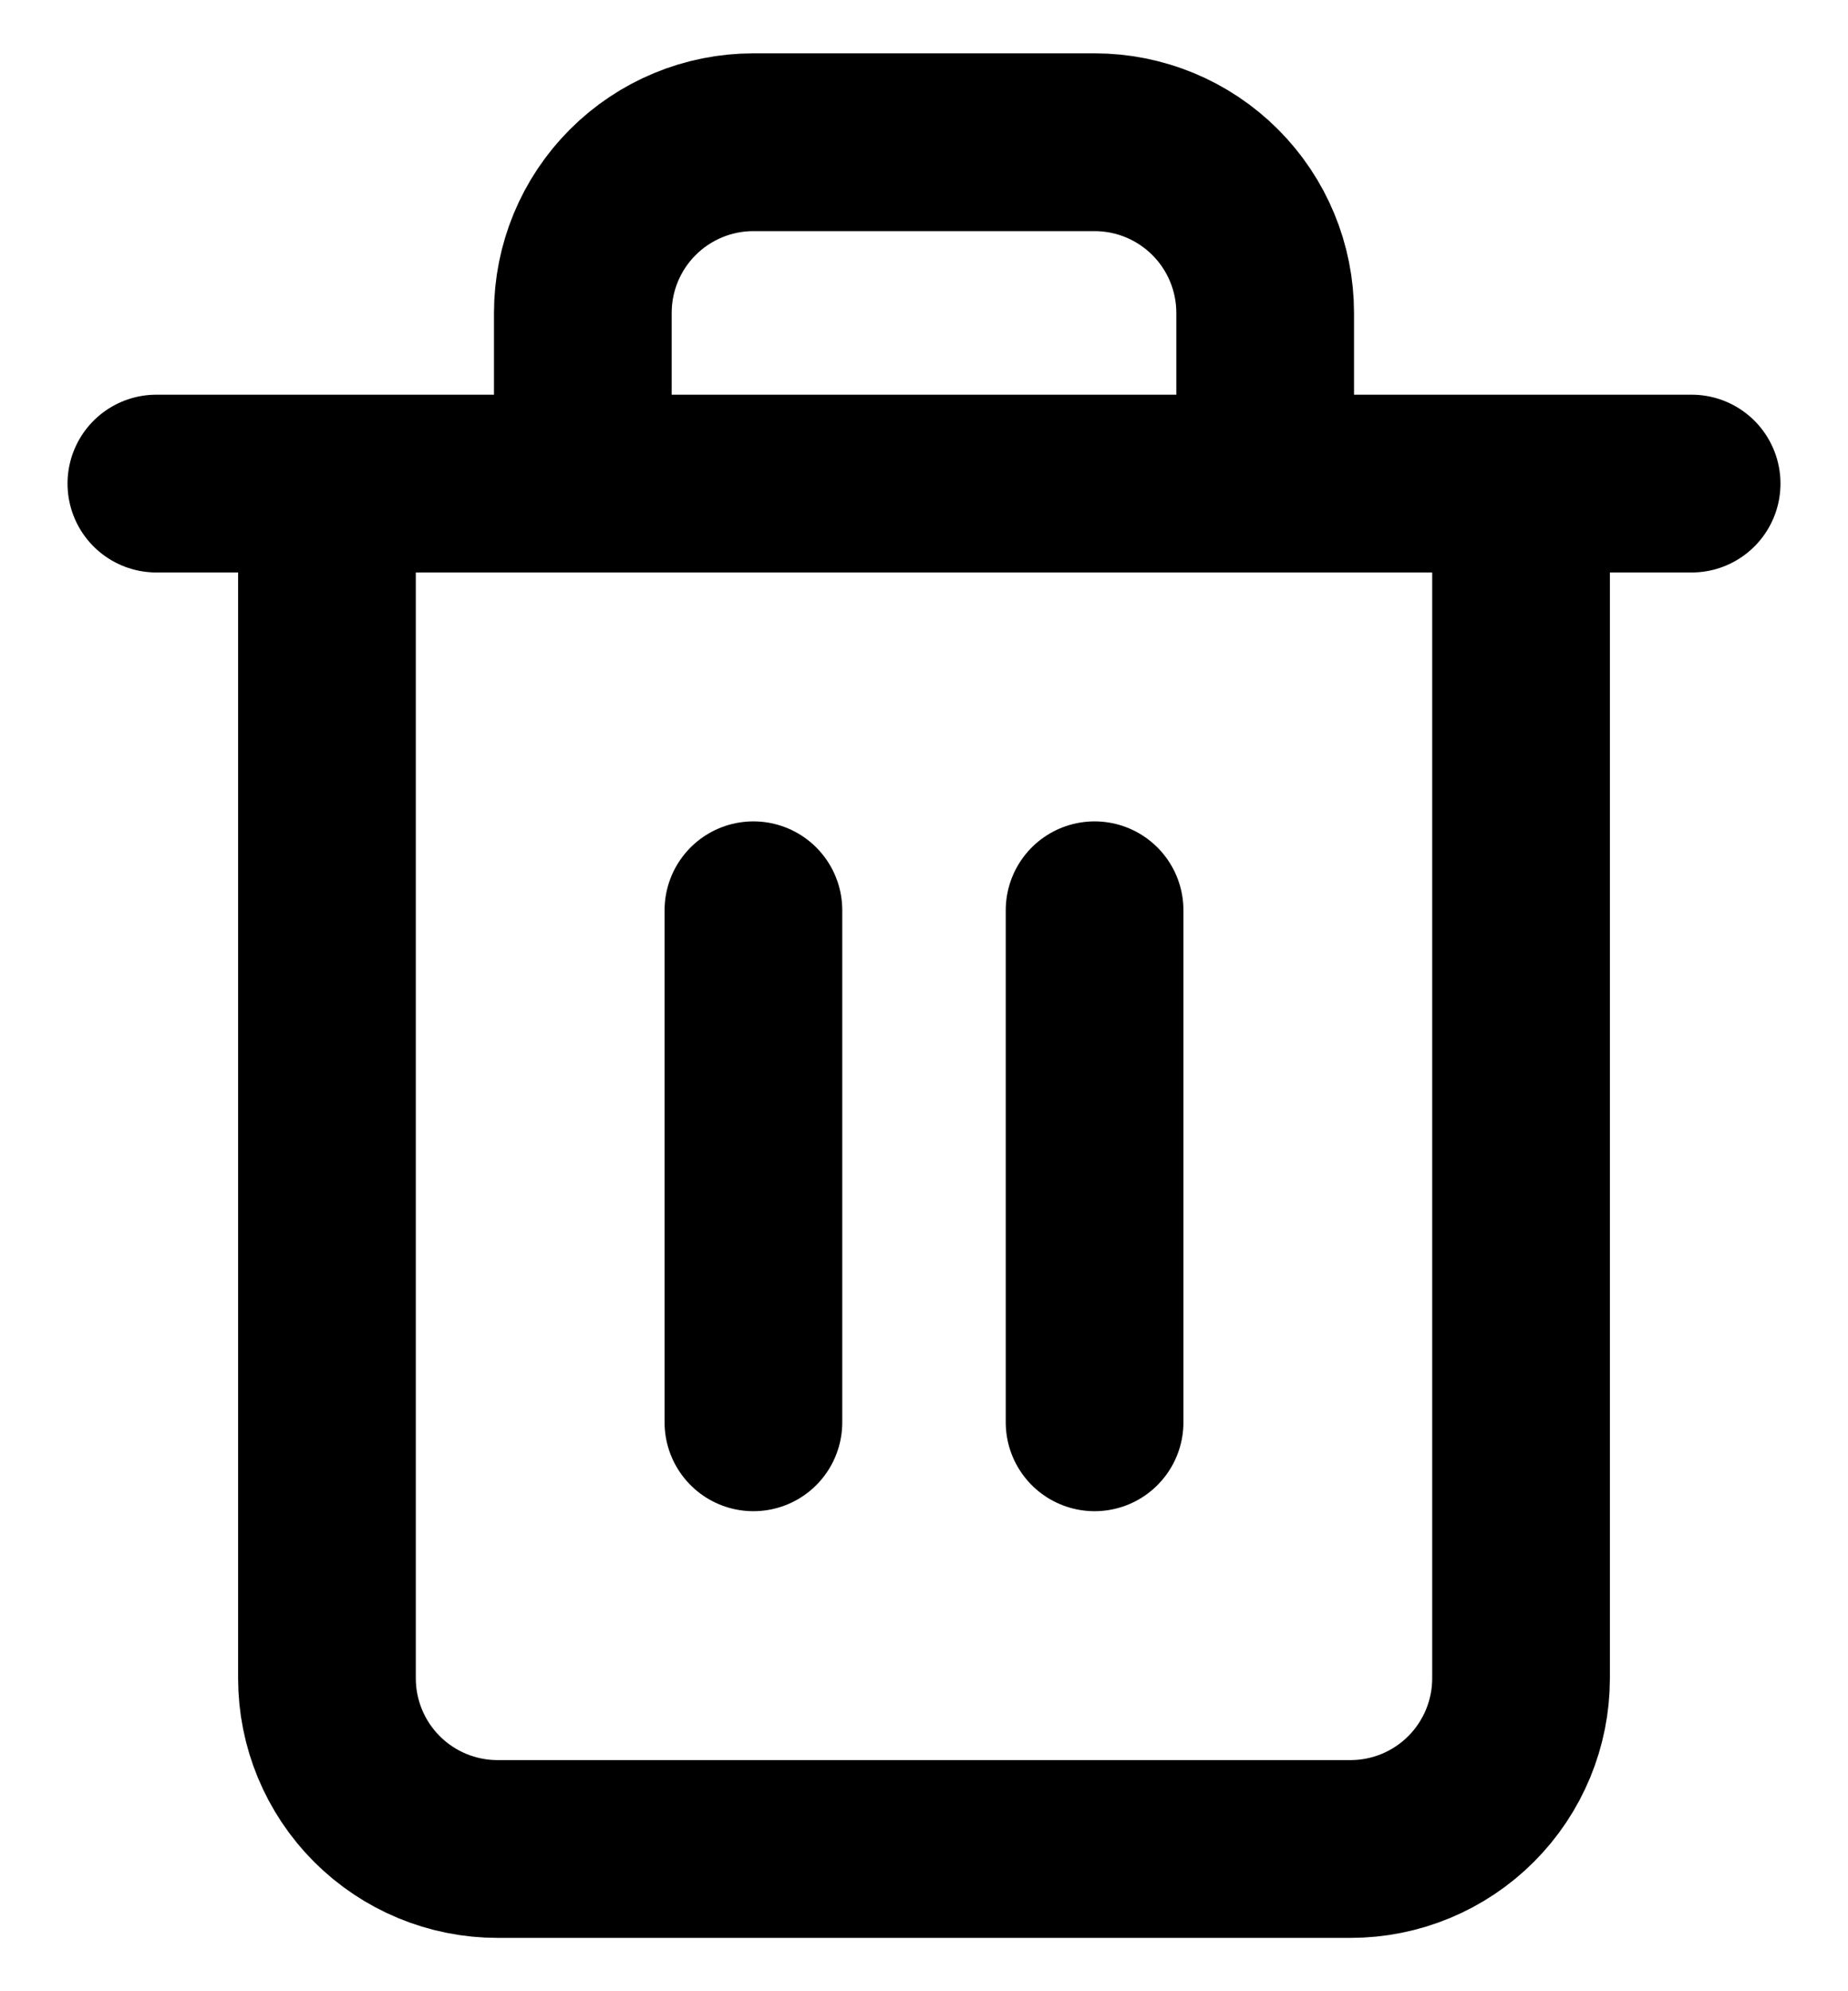 <svg width="26" height="28" viewBox="0 0 26 28" fill="none" xmlns="http://www.w3.org/2000/svg">
<path d="M2.2 6.8H4.6M4.6 6.8H23.8M4.6 6.8V23.6C4.6 24.236 4.853 24.847 5.303 25.297C5.753 25.747 6.363 26 7 26H19C19.637 26 20.247 25.747 20.697 25.297C21.147 24.847 21.4 24.236 21.4 23.6V6.8M8.2 6.8V4.4C8.2 3.763 8.453 3.153 8.903 2.703C9.353 2.253 9.963 2 10.6 2H15.4C16.037 2 16.647 2.253 17.097 2.703C17.547 3.153 17.8 3.763 17.8 4.4V6.8M10.6 12.8V20M15.4 12.8V20" stroke="black" stroke-width="2.5" stroke-linecap="round" stroke-linejoin="round"/>
</svg>
